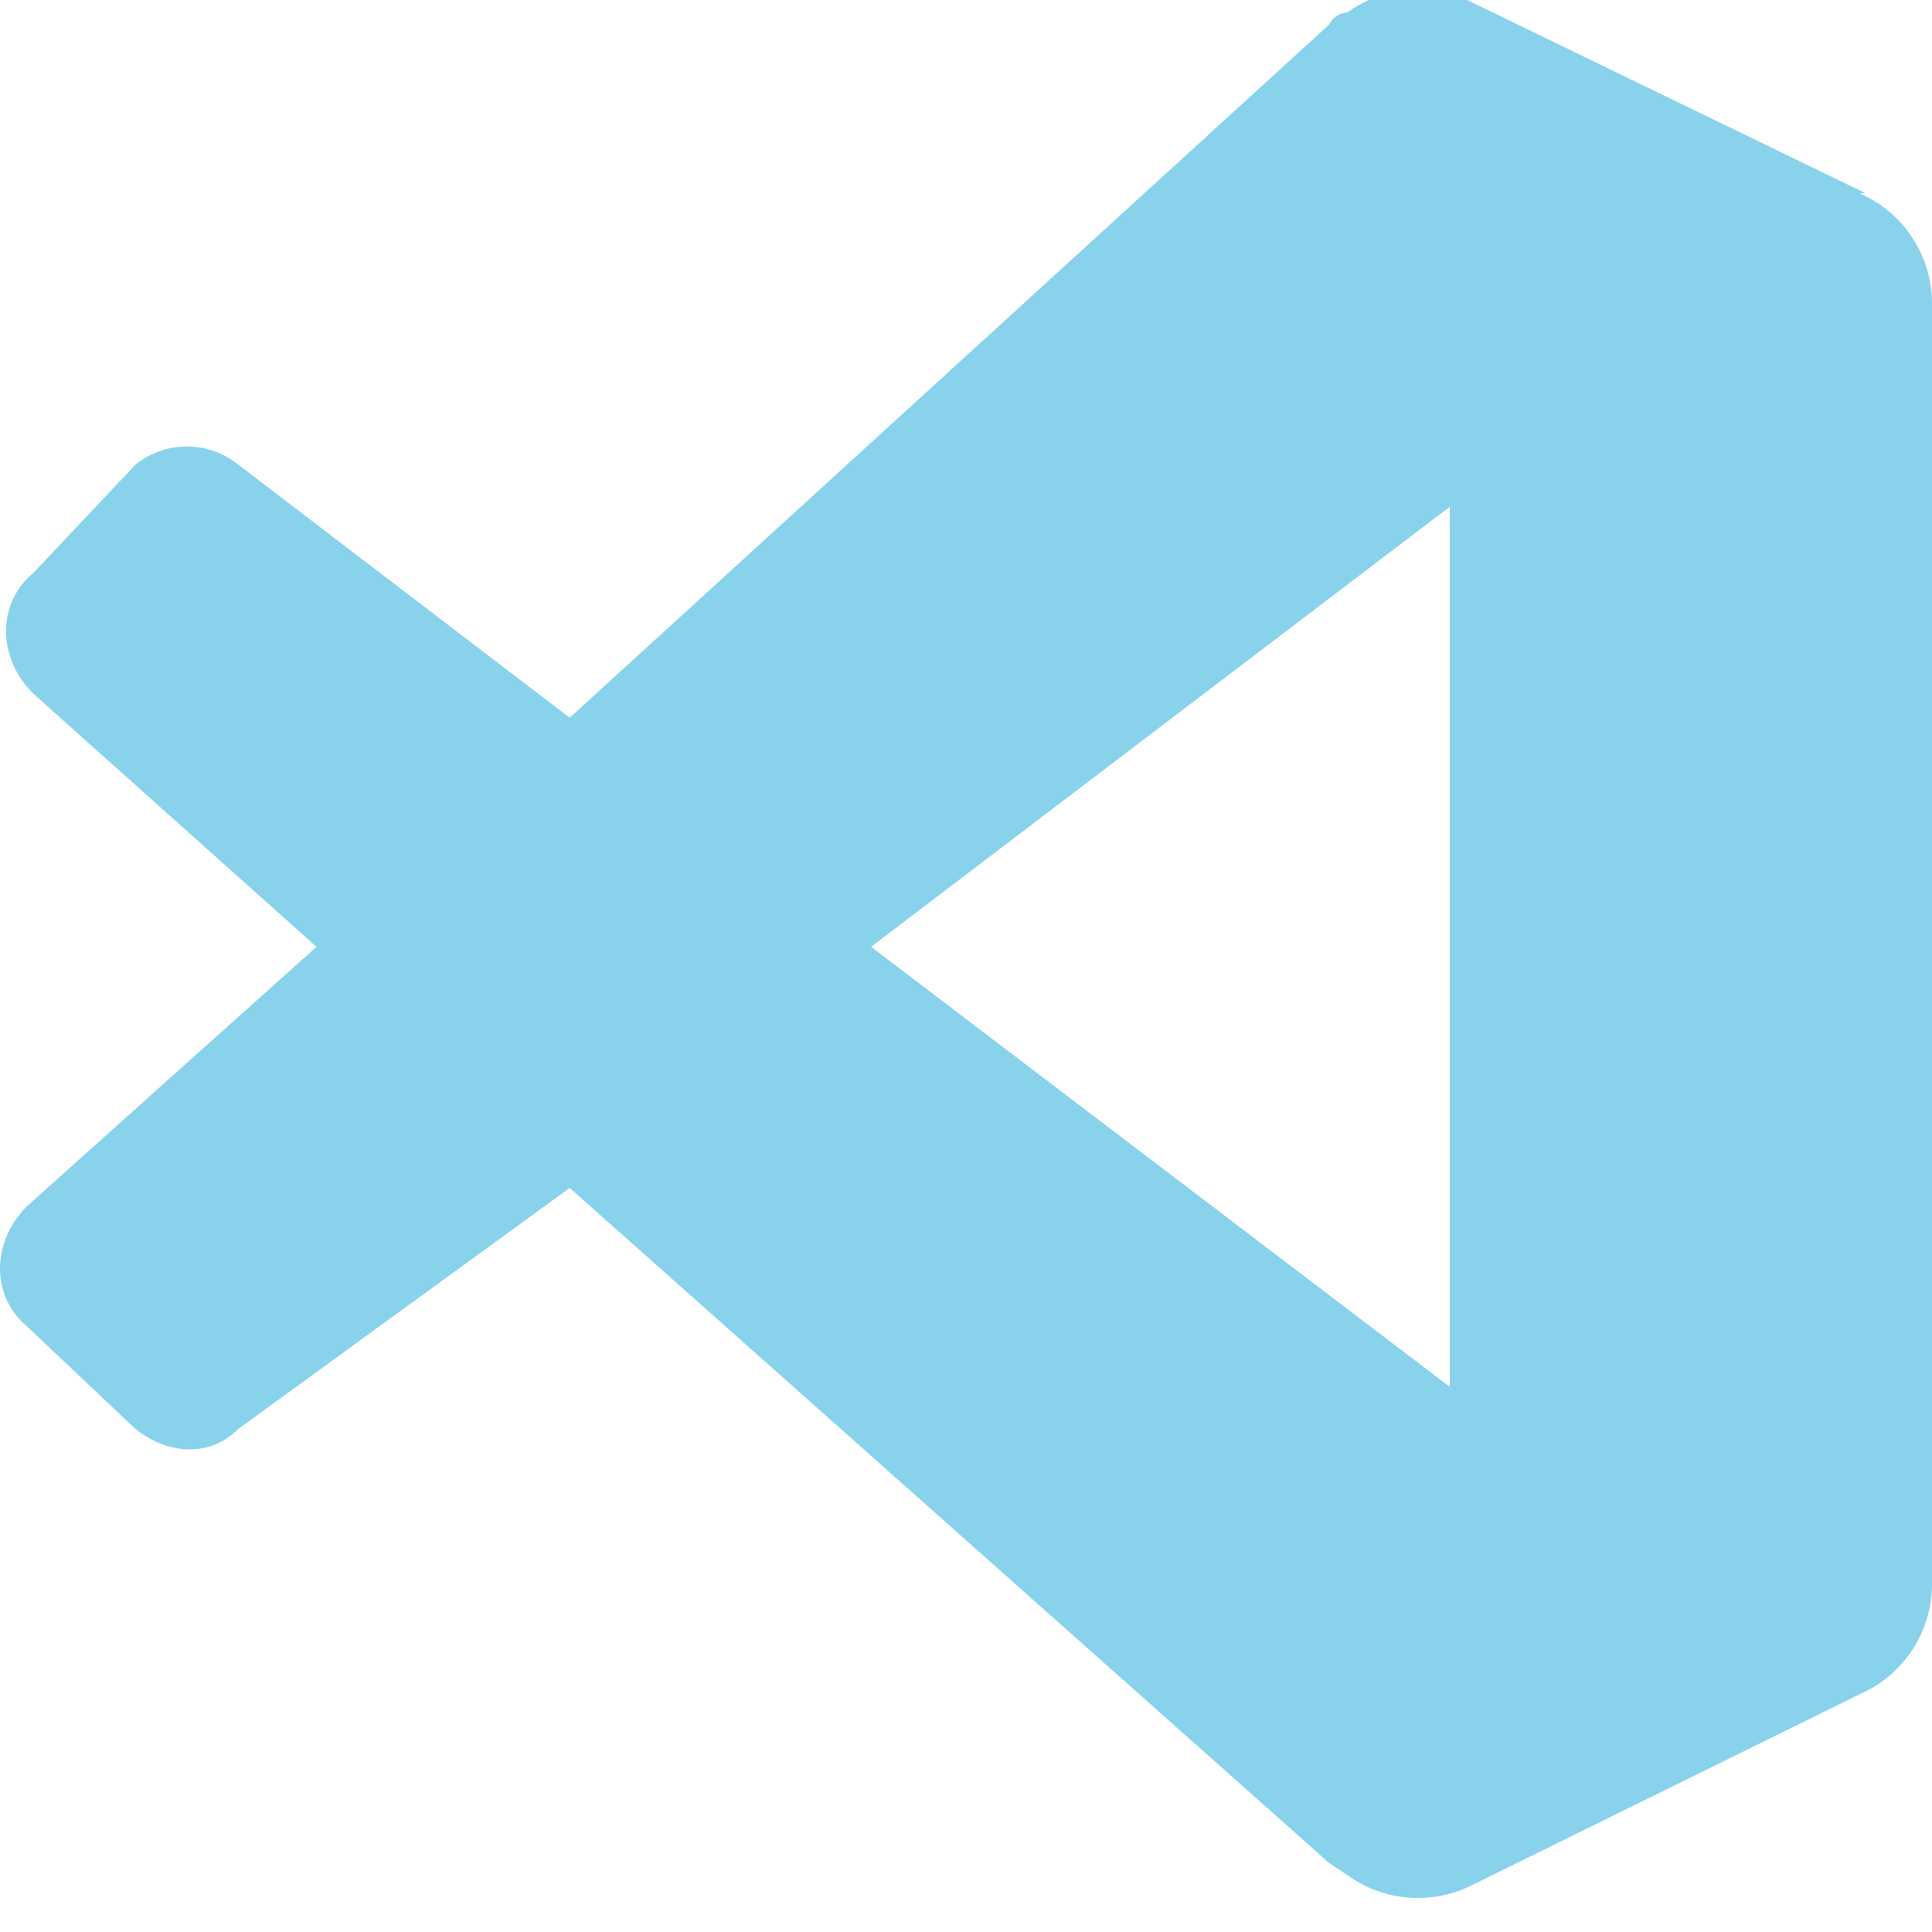 <?xml version="1.0" encoding="UTF-8"?>
<!-- Generated by Pixelmator Pro 3.3.8 -->
<svg width="16" height="16" viewBox="0 0 16 16" xmlns="http://www.w3.org/2000/svg">
    <g id="Group">
        <path id="vscode" fill="#3fb6df" stroke="none" opacity="0.621" d="M 15.451 1.601 L 12.156 0.003 C 11.829 -0.145 11.448 -0.107 11.158 0.103 C 11.158 0.103 11.058 0.103 11.008 0.203 L 4.718 5.944 L 1.972 3.847 C 1.722 3.648 1.373 3.648 1.123 3.847 L 0.275 4.746 C -0.025 4.995 -0.025 5.445 0.275 5.744 L 2.621 7.841 L 0.225 9.988 C -0.075 10.287 -0.075 10.736 0.225 10.986 L 1.123 11.835 C 1.373 12.034 1.722 12.084 1.972 11.835 L 4.718 9.838 L 11.008 15.429 L 11.158 15.529 C 11.448 15.739 11.829 15.777 12.156 15.629 L 15.401 14.031 C 15.759 13.875 15.994 13.524 16 13.133 L 16 2.499 C 15.994 2.108 15.759 1.757 15.401 1.601 Z M 12.006 11.485 L 7.214 7.841 L 12.006 4.197 L 12.006 11.485 Z"/>
    </g>
</svg>
